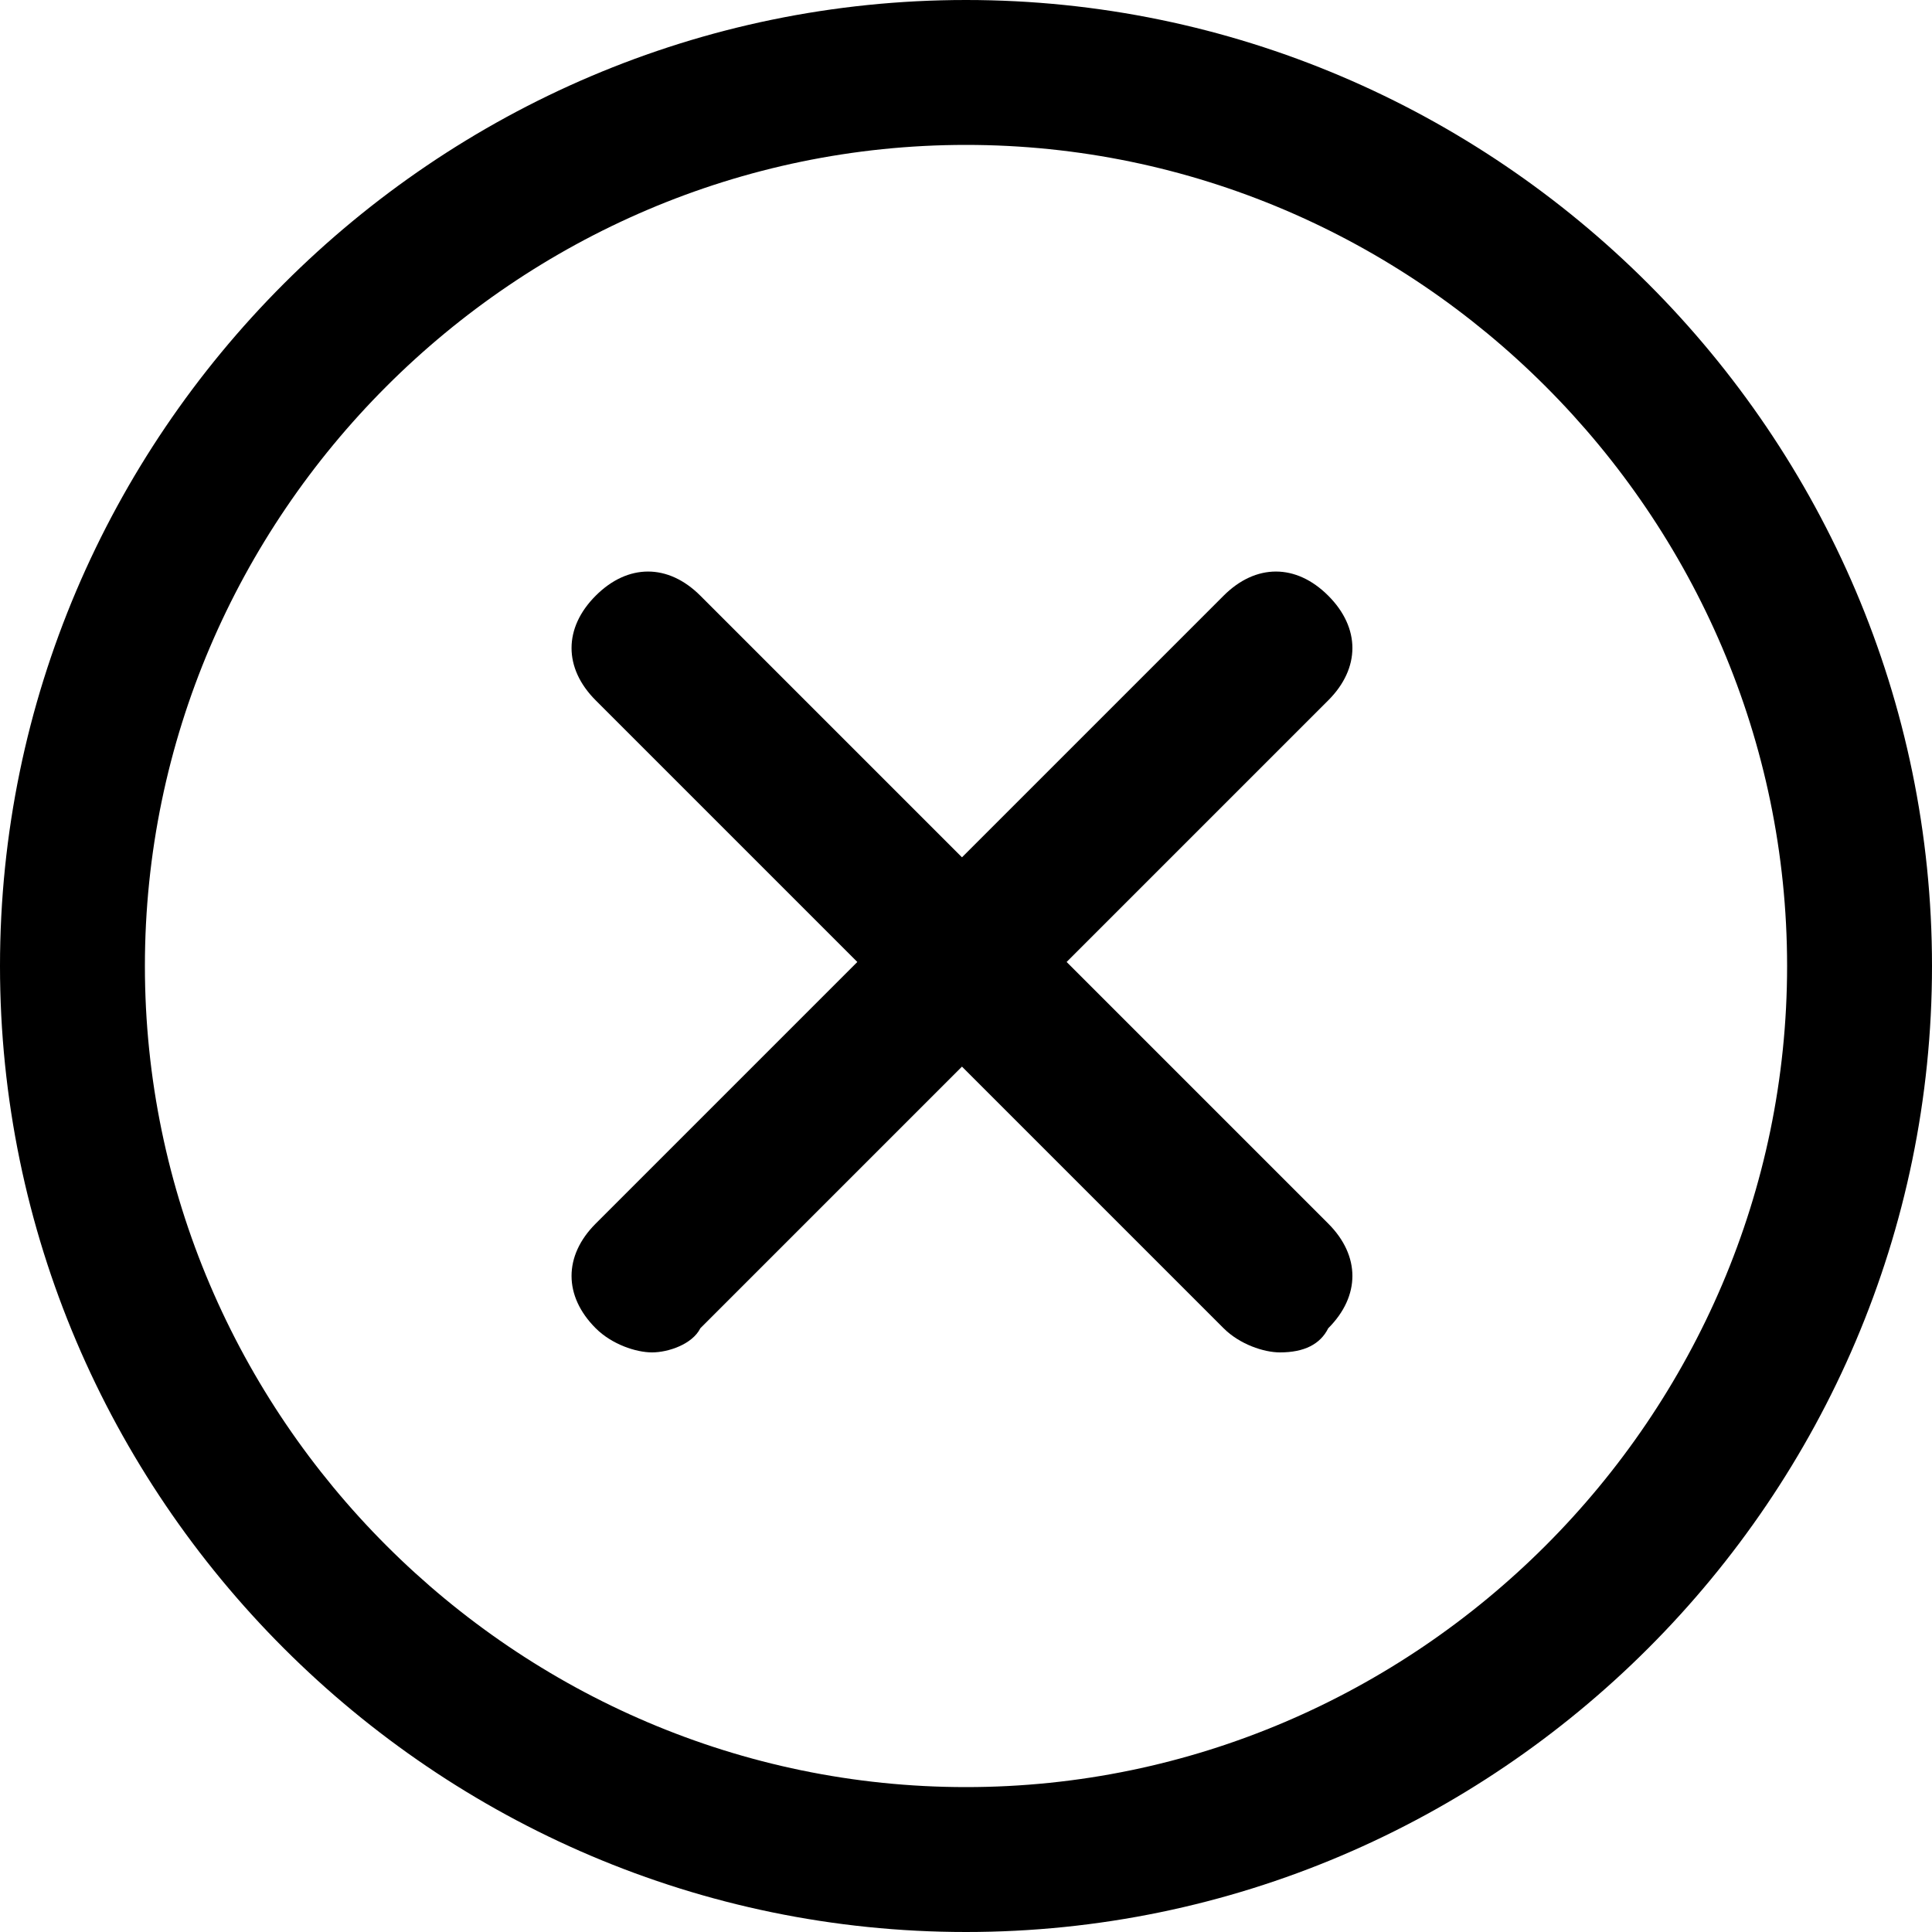 <?xml version="1.0" encoding="utf-8"?>
<!-- Generator: Adobe Illustrator 25.0.0, SVG Export Plug-In . SVG Version: 6.00 Build 0)  -->
<svg version="1.1" id="Light" xmlns="http://www.w3.org/2000/svg" xmlns:xlink="http://www.w3.org/1999/xlink" x="0px" y="0px"
	 viewBox="0 0 24 24" style="enable-background:new 0 0 24 24;" xml:space="preserve">
<path d="M12,24C5.4,24,0,18.6,0,12S5.4,0,12,0s12,5.4,12,12S18.6,24,12,24z M12,1.8C6.4,1.8,1.8,6.4,1.8,12S6.4,22.2,12,22.2
	S22.2,17.6,22.2,12S17.6,1.8,12,1.8z"/>
<path d="M8.1,16.8c-0.2,0-0.5-0.1-0.7-0.3c-0.4-0.4-0.4-0.9,0-1.3l7.8-7.8c0.4-0.4,0.9-0.4,1.3,0s0.4,0.9,0,1.3l-7.8,7.8
	C8.6,16.7,8.3,16.8,8.1,16.8z"/>
<path d="M15.9,16.8c-0.2,0-0.5-0.1-0.7-0.3L7.4,8.7c-0.4-0.4-0.4-0.9,0-1.3s0.9-0.4,1.3,0l7.8,7.8c0.4,0.4,0.4,0.9,0,1.3
	C16.4,16.7,16.2,16.8,15.9,16.8z"/>
</svg>
